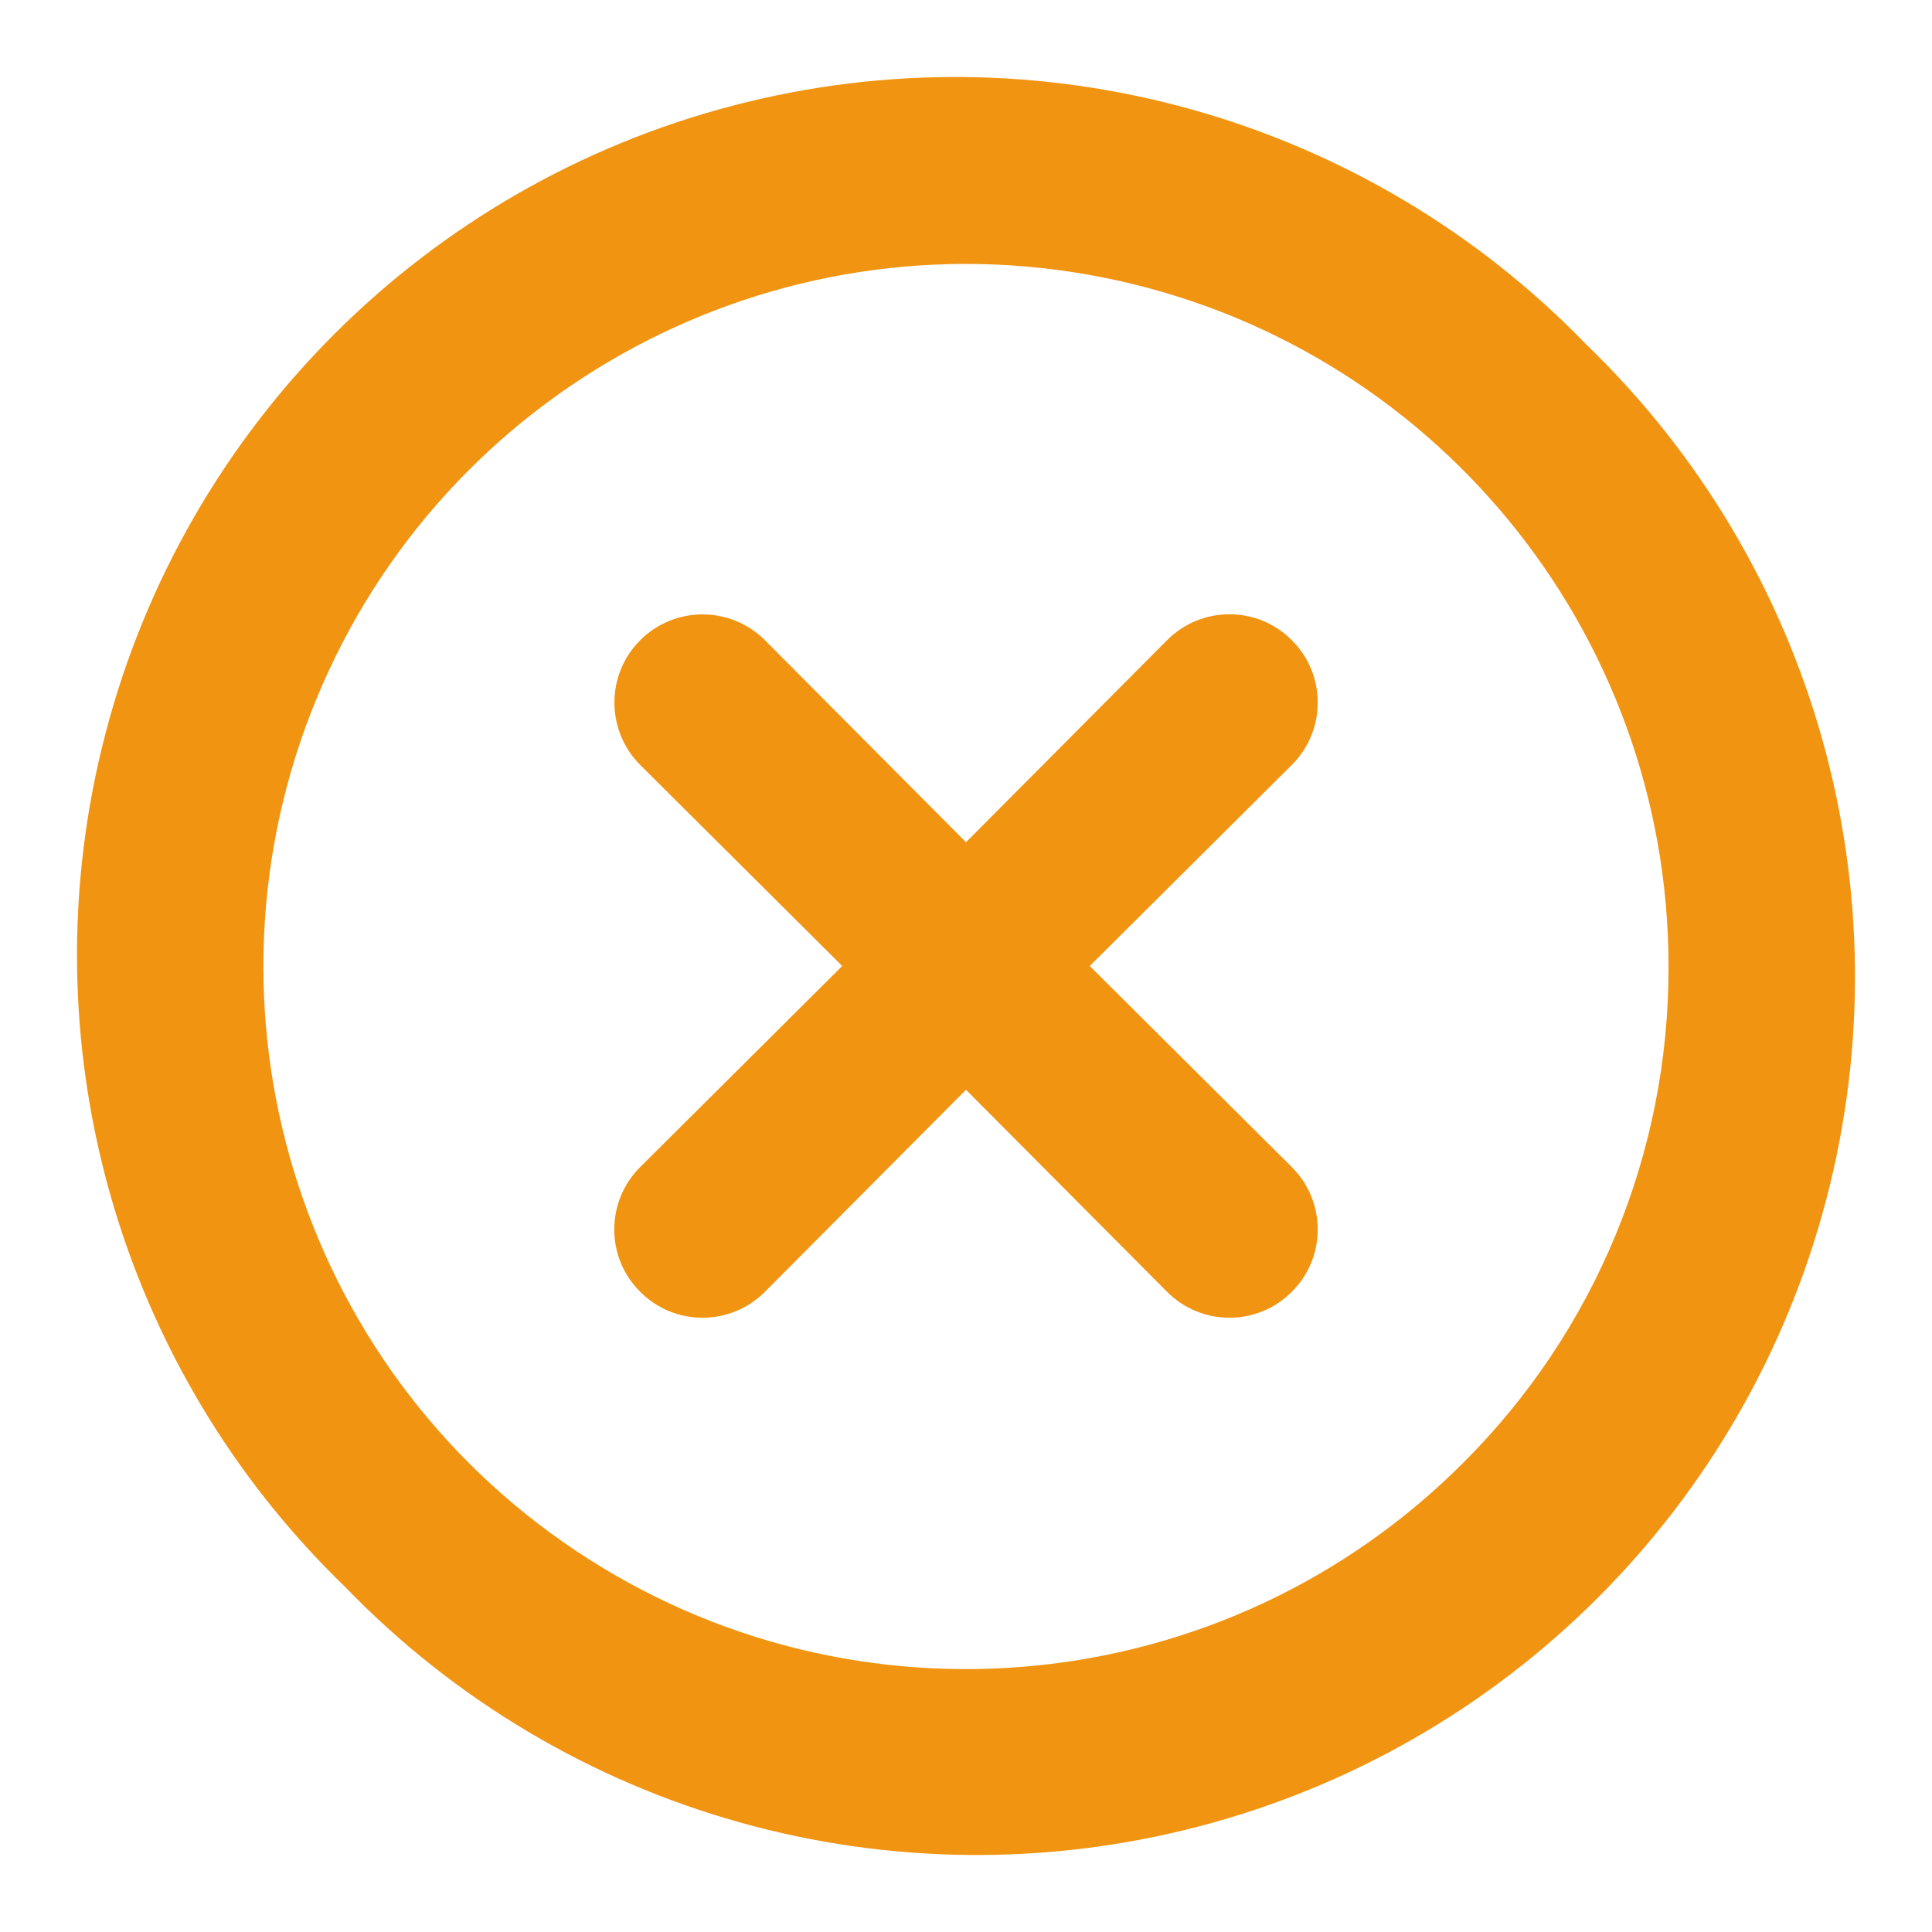 <?xml version="1.0" encoding="UTF-8"?>
<svg width="16px" height="16px" viewBox="0 0 16 16" version="1.1" xmlns="http://www.w3.org/2000/svg" xmlns:xlink="http://www.w3.org/1999/xlink">
    <!-- Generator: sketchtool 57.1 (101010) - https://sketch.com -->
    <title>C43332E9-E367-4600-B710-550BE7F5E5E2</title>
    <desc>Created with sketchtool.</desc>
    <g id="Page-1" stroke="none" stroke-width="1" fill="none" fill-rule="evenodd">
        <g id="4.-1-Upload-Document---Delete-Files-" transform="translate(-581, -527)" fill="#F19411" fill-rule="nonzero">
            <g id="times-circle" transform="translate(581, 527)">
                <path d="M10.698,5.302 C10.562,5.164 10.376,5.087 10.182,5.087 C9.988,5.087 9.802,5.164 9.665,5.302 L8,6.975 L6.335,5.302 C6.049,5.017 5.587,5.017 5.302,5.302 C5.017,5.587 5.017,6.049 5.302,6.335 L6.975,8 L5.302,9.665 C5.164,9.802 5.087,9.988 5.087,10.182 C5.087,10.376 5.164,10.562 5.302,10.698 C5.438,10.836 5.624,10.913 5.818,10.913 C6.012,10.913 6.198,10.836 6.335,10.698 L8,9.025 L9.665,10.698 C9.802,10.836 9.988,10.913 10.182,10.913 C10.376,10.913 10.562,10.836 10.698,10.698 C10.836,10.562 10.913,10.376 10.913,10.182 C10.913,9.988 10.836,9.802 10.698,9.665 L9.025,8 L10.698,6.335 C10.836,6.198 10.913,6.012 10.913,5.818 C10.913,5.624 10.836,5.438 10.698,5.302 Z M13.142,2.858 C11.316,0.968 8.612,0.209 6.069,0.875 C3.526,1.54 1.54,3.526 0.875,6.069 C0.209,8.612 0.968,11.316 2.858,13.142 C4.684,15.032 7.388,15.791 9.931,15.125 C12.474,14.46 14.46,12.474 15.125,9.931 C15.791,7.388 15.032,4.684 13.142,2.858 Z M12.116,12.116 C10.155,14.08 7.079,14.385 4.771,12.844 C2.462,11.304 1.563,8.347 2.623,5.782 C3.684,3.217 6.408,1.758 9.131,2.297 C11.854,2.837 13.816,5.224 13.818,8 C13.823,9.544 13.211,11.027 12.116,12.116 Z" id="Shape"></path>
            </g>
        </g>
    </g>
</svg>